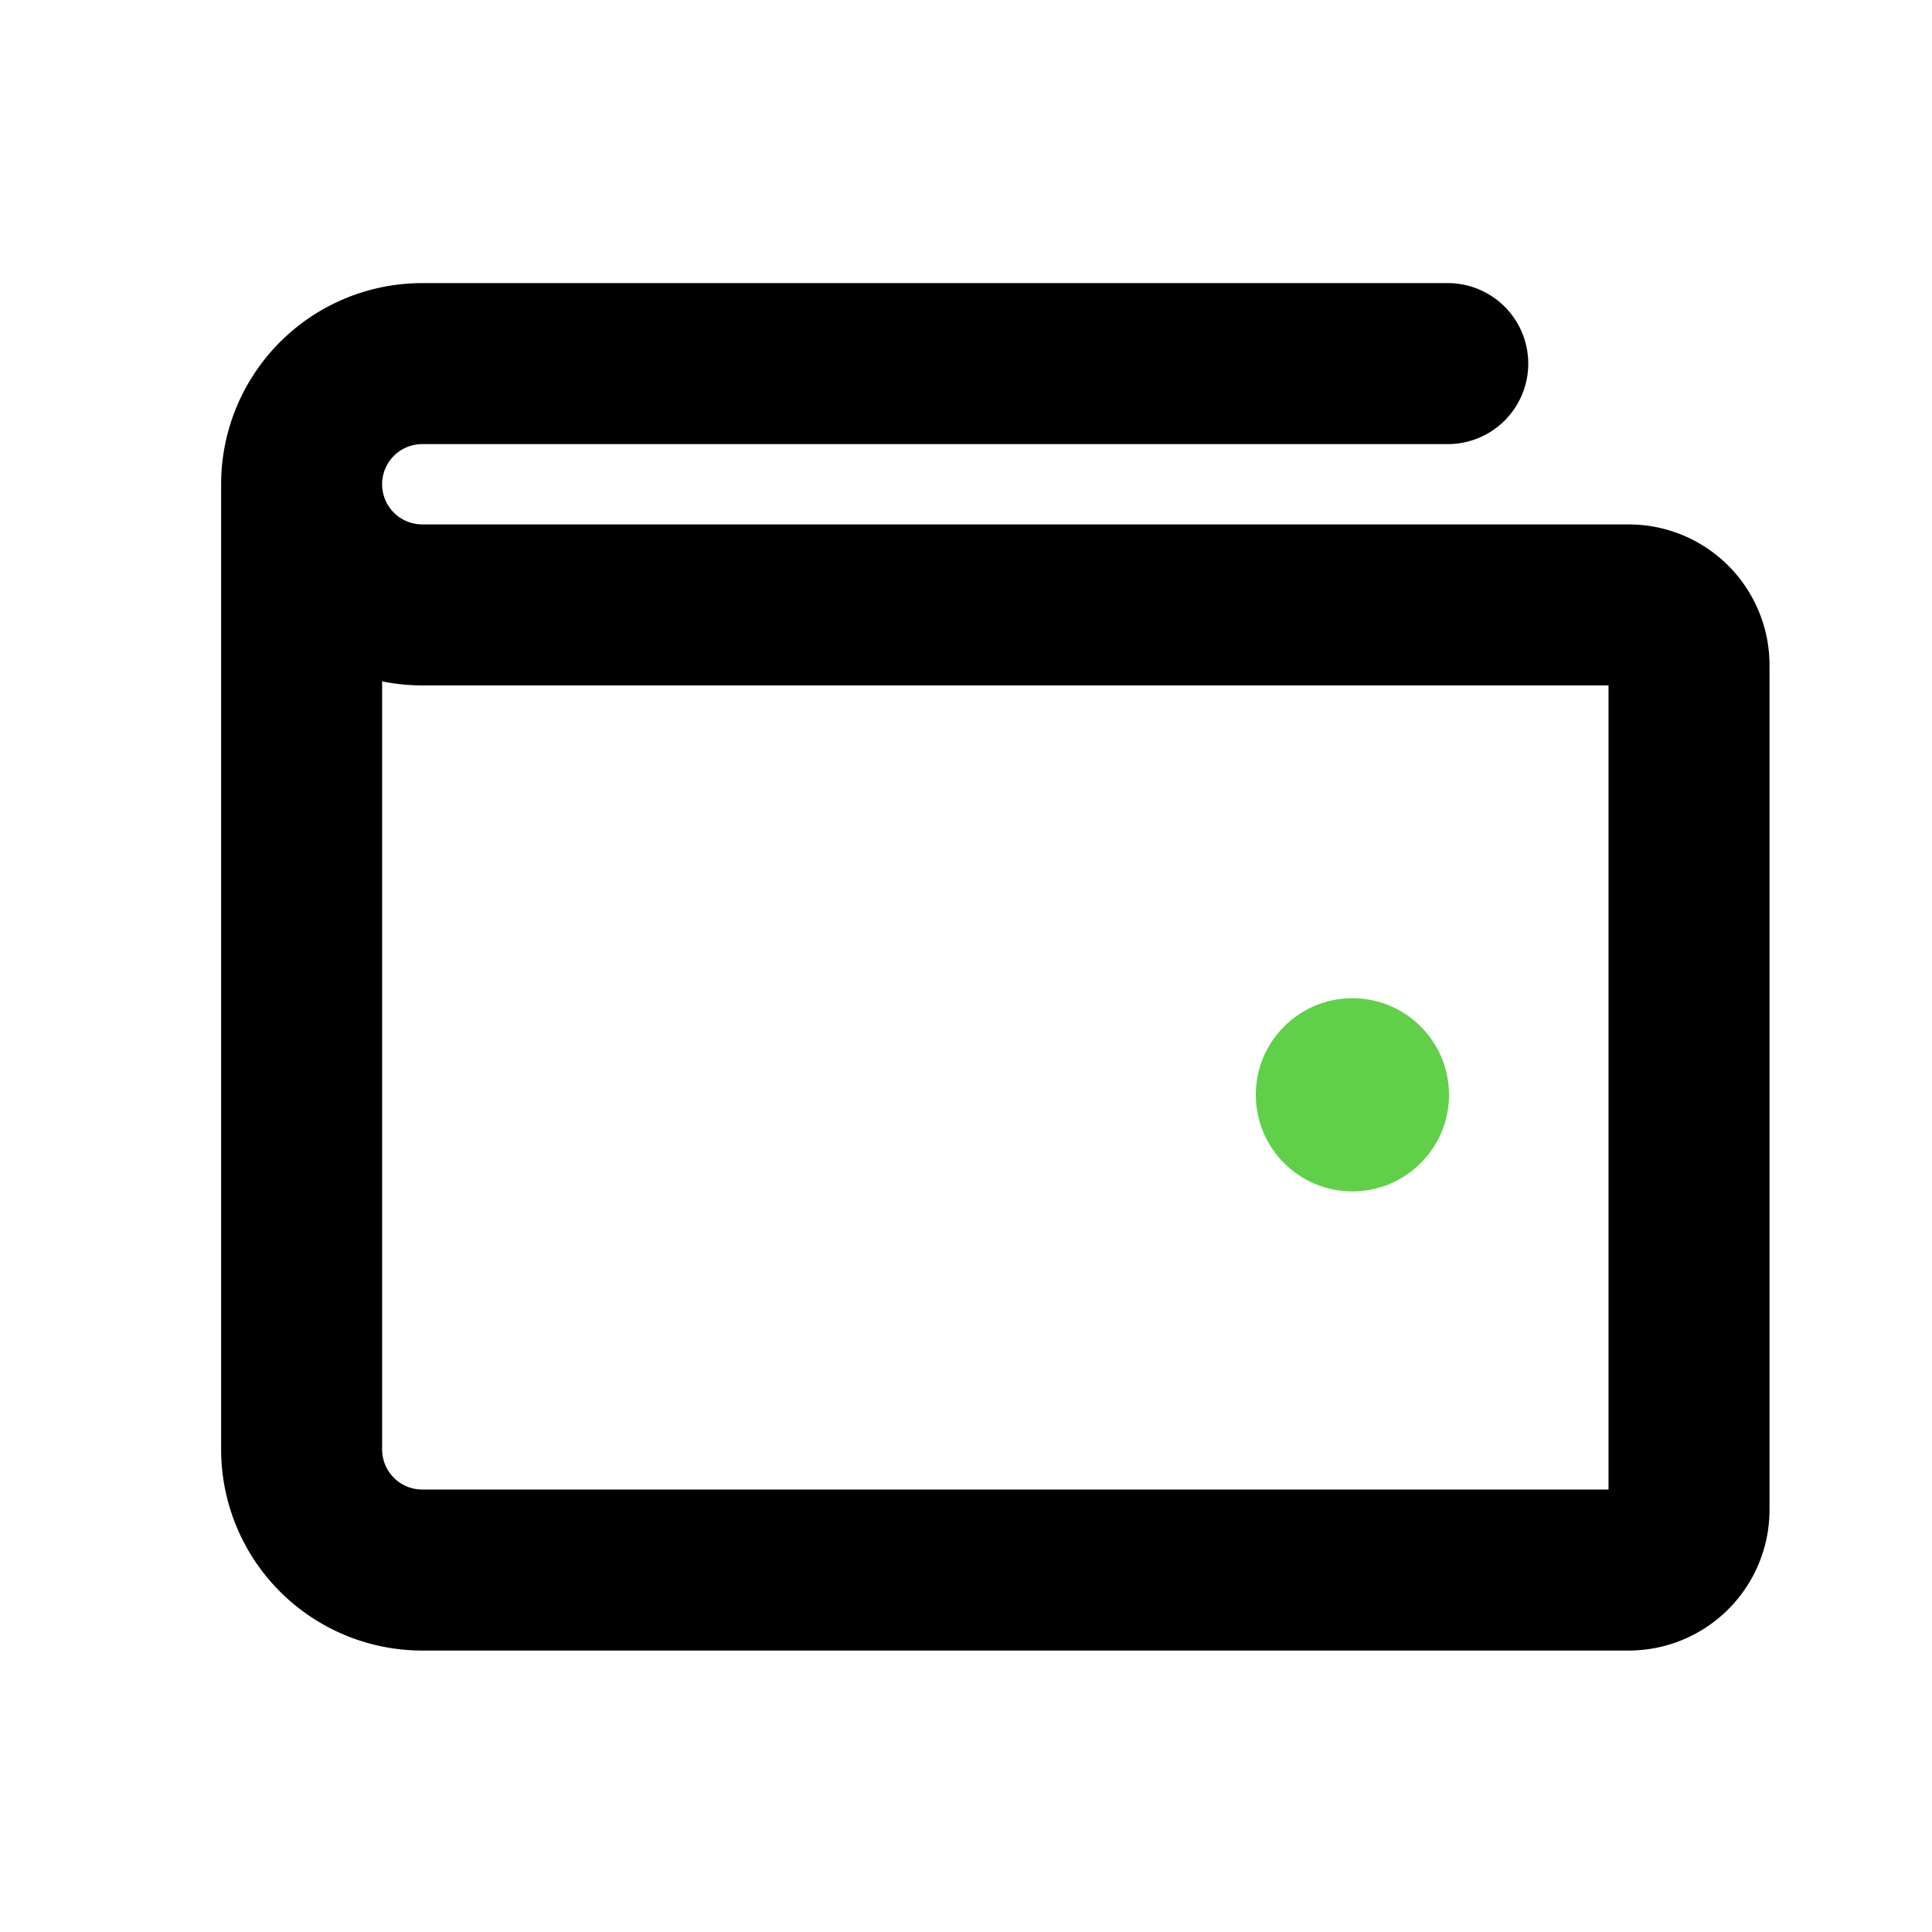 <svg xmlns="http://www.w3.org/2000/svg" width="60" height="60" viewBox="0 0 60 60">
    <g transform="translate(0 .056)">
        <path data-name="Rectangle 4118" transform="translate(0 -.056)" style="fill:none" d="M0 0h60v60H0z"/>
        <path data-name="Path 16727" d="M40 51.747V81.72a3.747 3.747 0 0 0 3.747 3.747h37.467a1.873 1.873 0 0 0 1.873-1.873V57.367a1.873 1.873 0 0 0-1.873-1.873H43.747A3.747 3.747 0 0 1 40 51.747h0A3.747 3.747 0 0 1 43.747 48h31.847" transform="translate(-30.633 -36.764)" style="stroke:#000;stroke-linecap:round;stroke-linejoin:round;stroke-width:5px;fill:none"/>
        <circle data-name="Ellipse 2139" cx="3" cy="3" r="3" transform="translate(39 30.944)" style="fill:#60d049"/>
    </g>
</svg>
